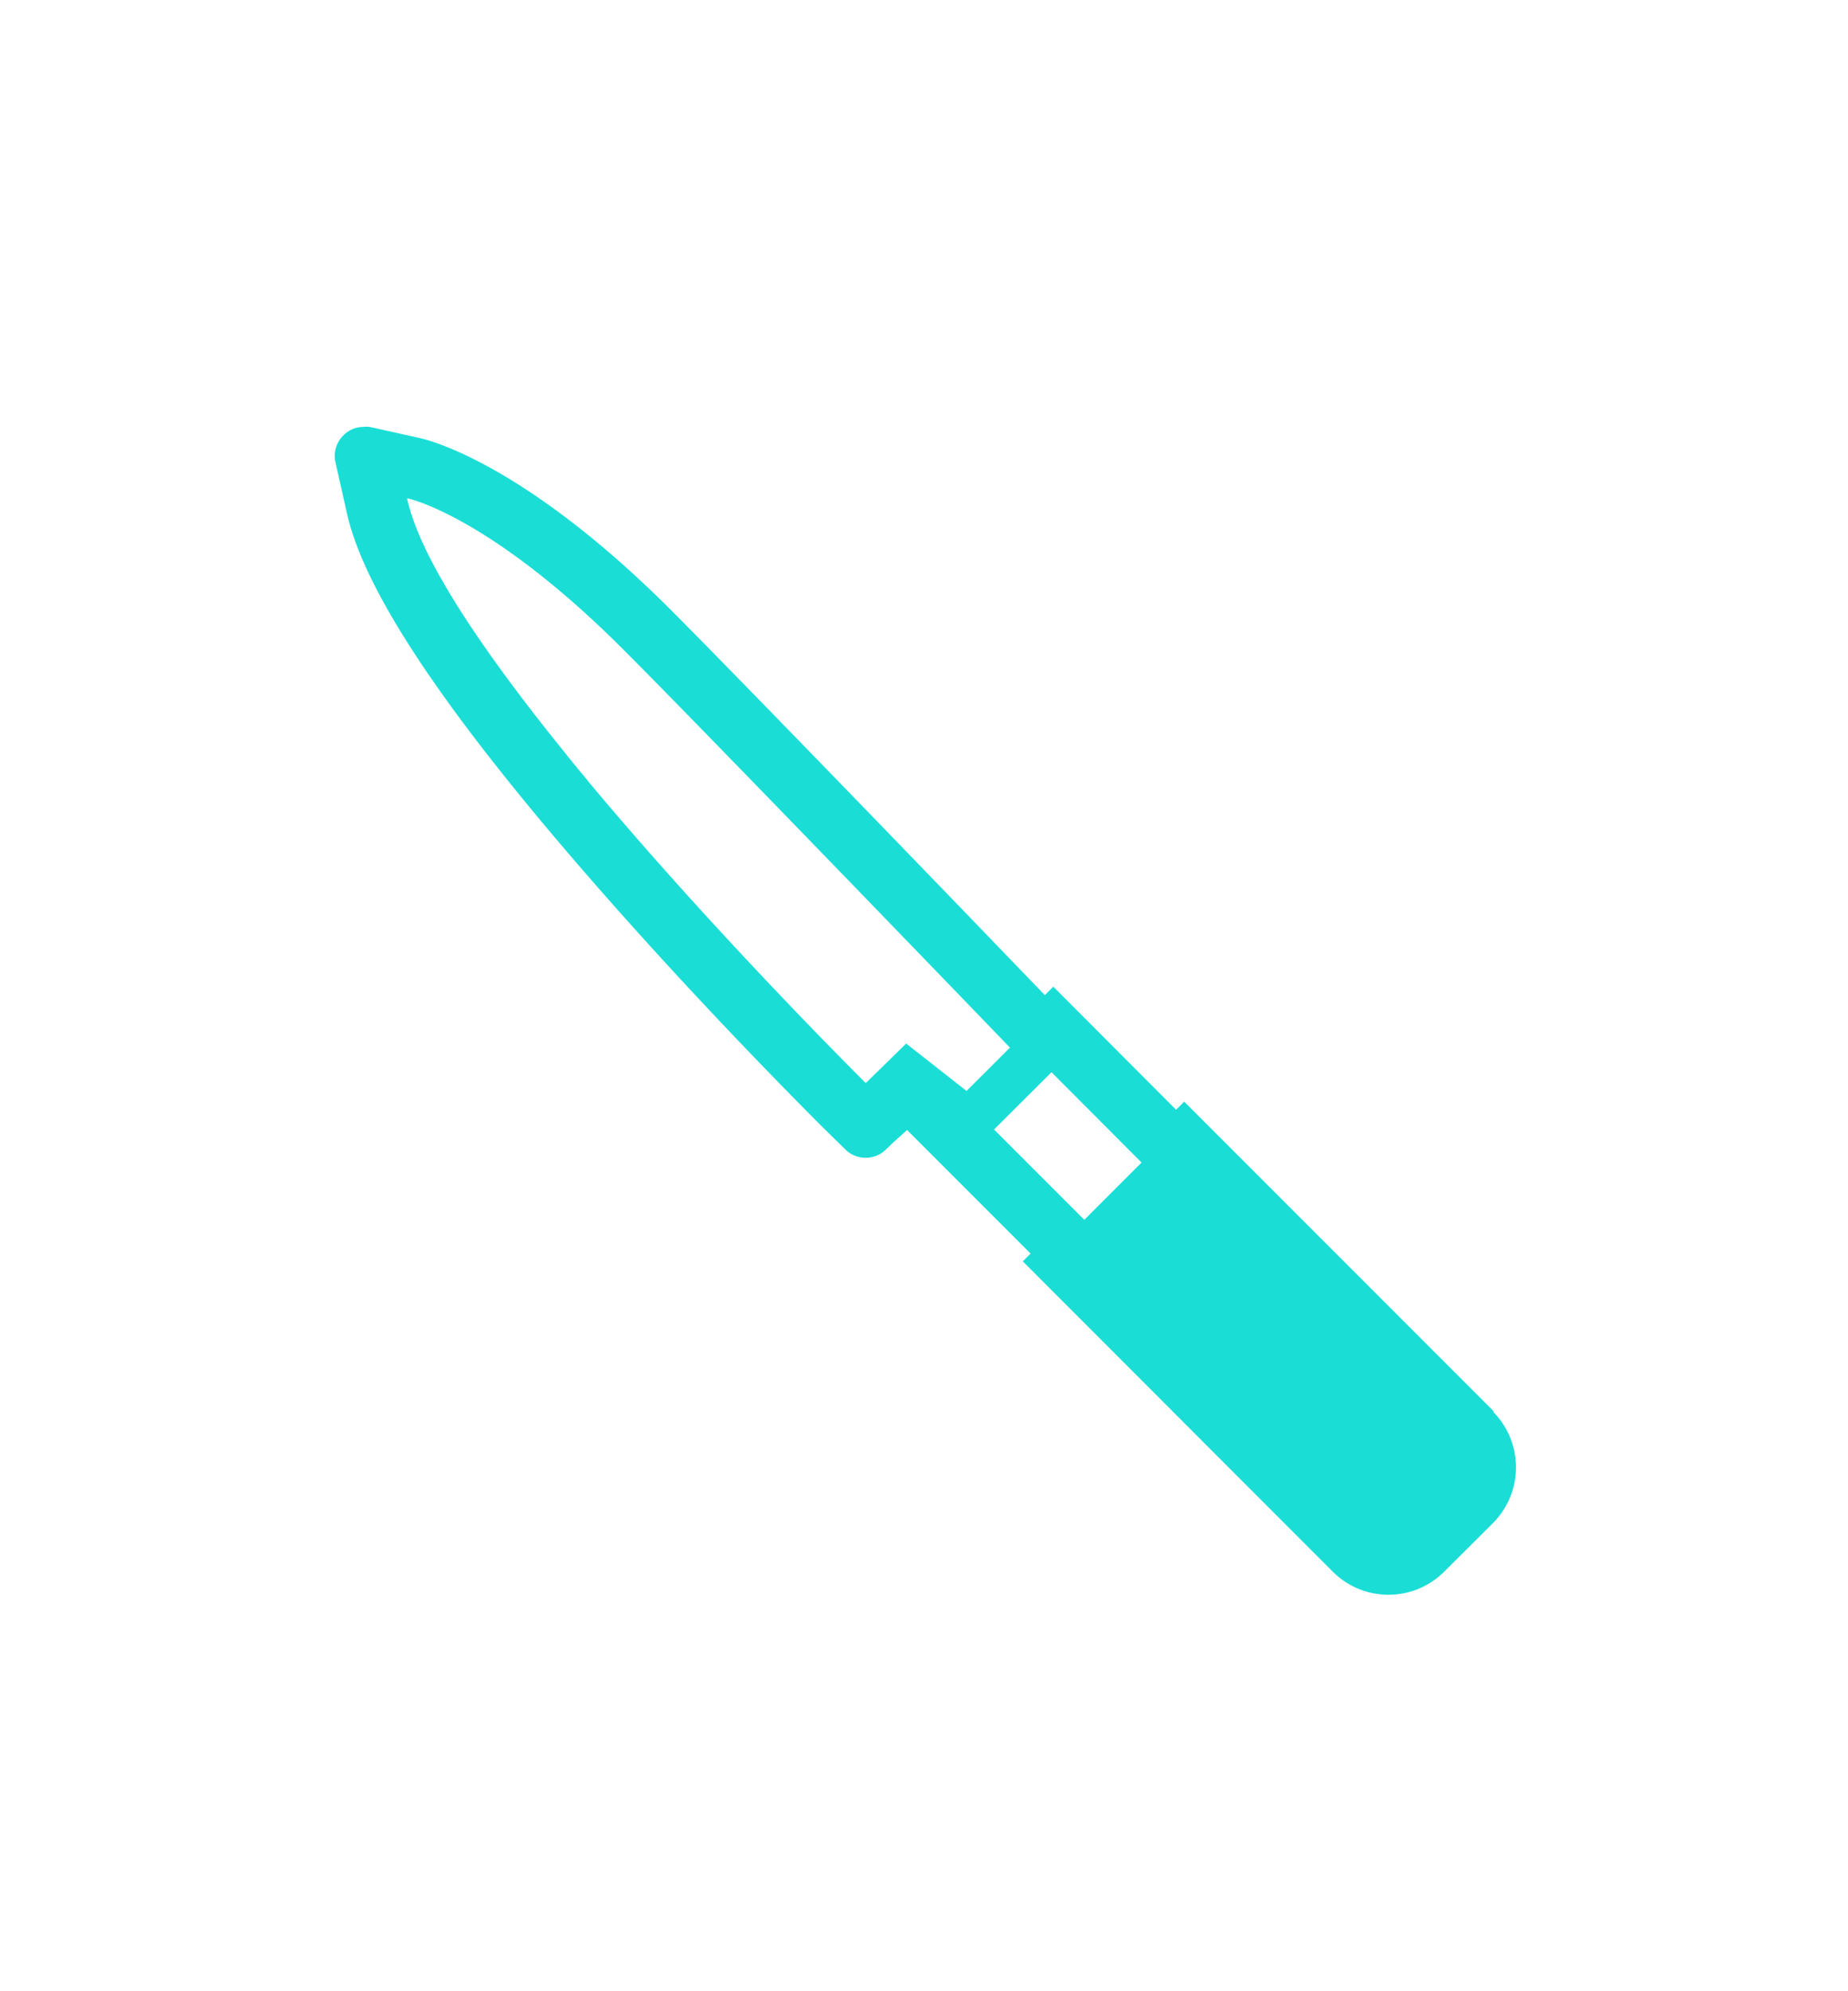 <svg xmlns="http://www.w3.org/2000/svg" xmlns:xlink="http://www.w3.org/1999/xlink" viewBox="765 -839 39 42">
  <defs>
    <style>
      .cls-1 {
        clip-path: url(#clip-アートボード_6);
      }

      .cls-2 {
        fill: #1aded6;
      }
    </style>
    <clipPath id="clip-アートボード_6">
      <rect x="765" y="-839" width="39" height="42"/>
    </clipPath>
  </defs>
  <g id="アートボード_6" data-name="アートボード – 6" class="cls-1">
    <g id="メンヘラ" transform="translate(772.064 -830)">
      <g id="_1" data-name="1" transform="translate(0 0)">
        <path id="パス_127" data-name="パス 127" class="cls-2" d="M24.433,20.758,17.9,14.225h0l-.171.171L15.138,11.8h0l-.179.179C10.837,7.7,8.028,4.816,7.051,3.838,3.977.773,1.978.274,1.76.227L.708-.007a.464.464,0,0,0-.125,0A.6.6,0,0,0,.159.169.608.608,0,0,0-.016.718l.238,1.06C.584,3.472,2.356,6.106,5.644,9.842c2.213,2.517,4.379,4.675,4.624,4.92l.479.471a.612.612,0,0,0,.861,0l.136-.132.308-.277,2.606,2.606-.164.164h0l6.549,6.553a1.663,1.663,0,0,0,2.337,0l1.044-1.04a1.667,1.667,0,0,0,0-2.337ZM5.313,7.454l-.234-.28L4.857,6.9l-.023-.031C3.182,4.832,1.776,2.8,1.5,1.5c.039,0,1.776.39,4.6,3.226,1.7,1.7,8.123,8.36,8.123,8.36L13.307,14l-1.274-1-.853.834S8.028,10.714,5.313,7.458ZM17,15.51l-1.208,1.208-1.905-1.905L15.1,13.605Z" transform="translate(0.027 0.011)"/>
      </g>
    </g>
  </g>
</svg>
